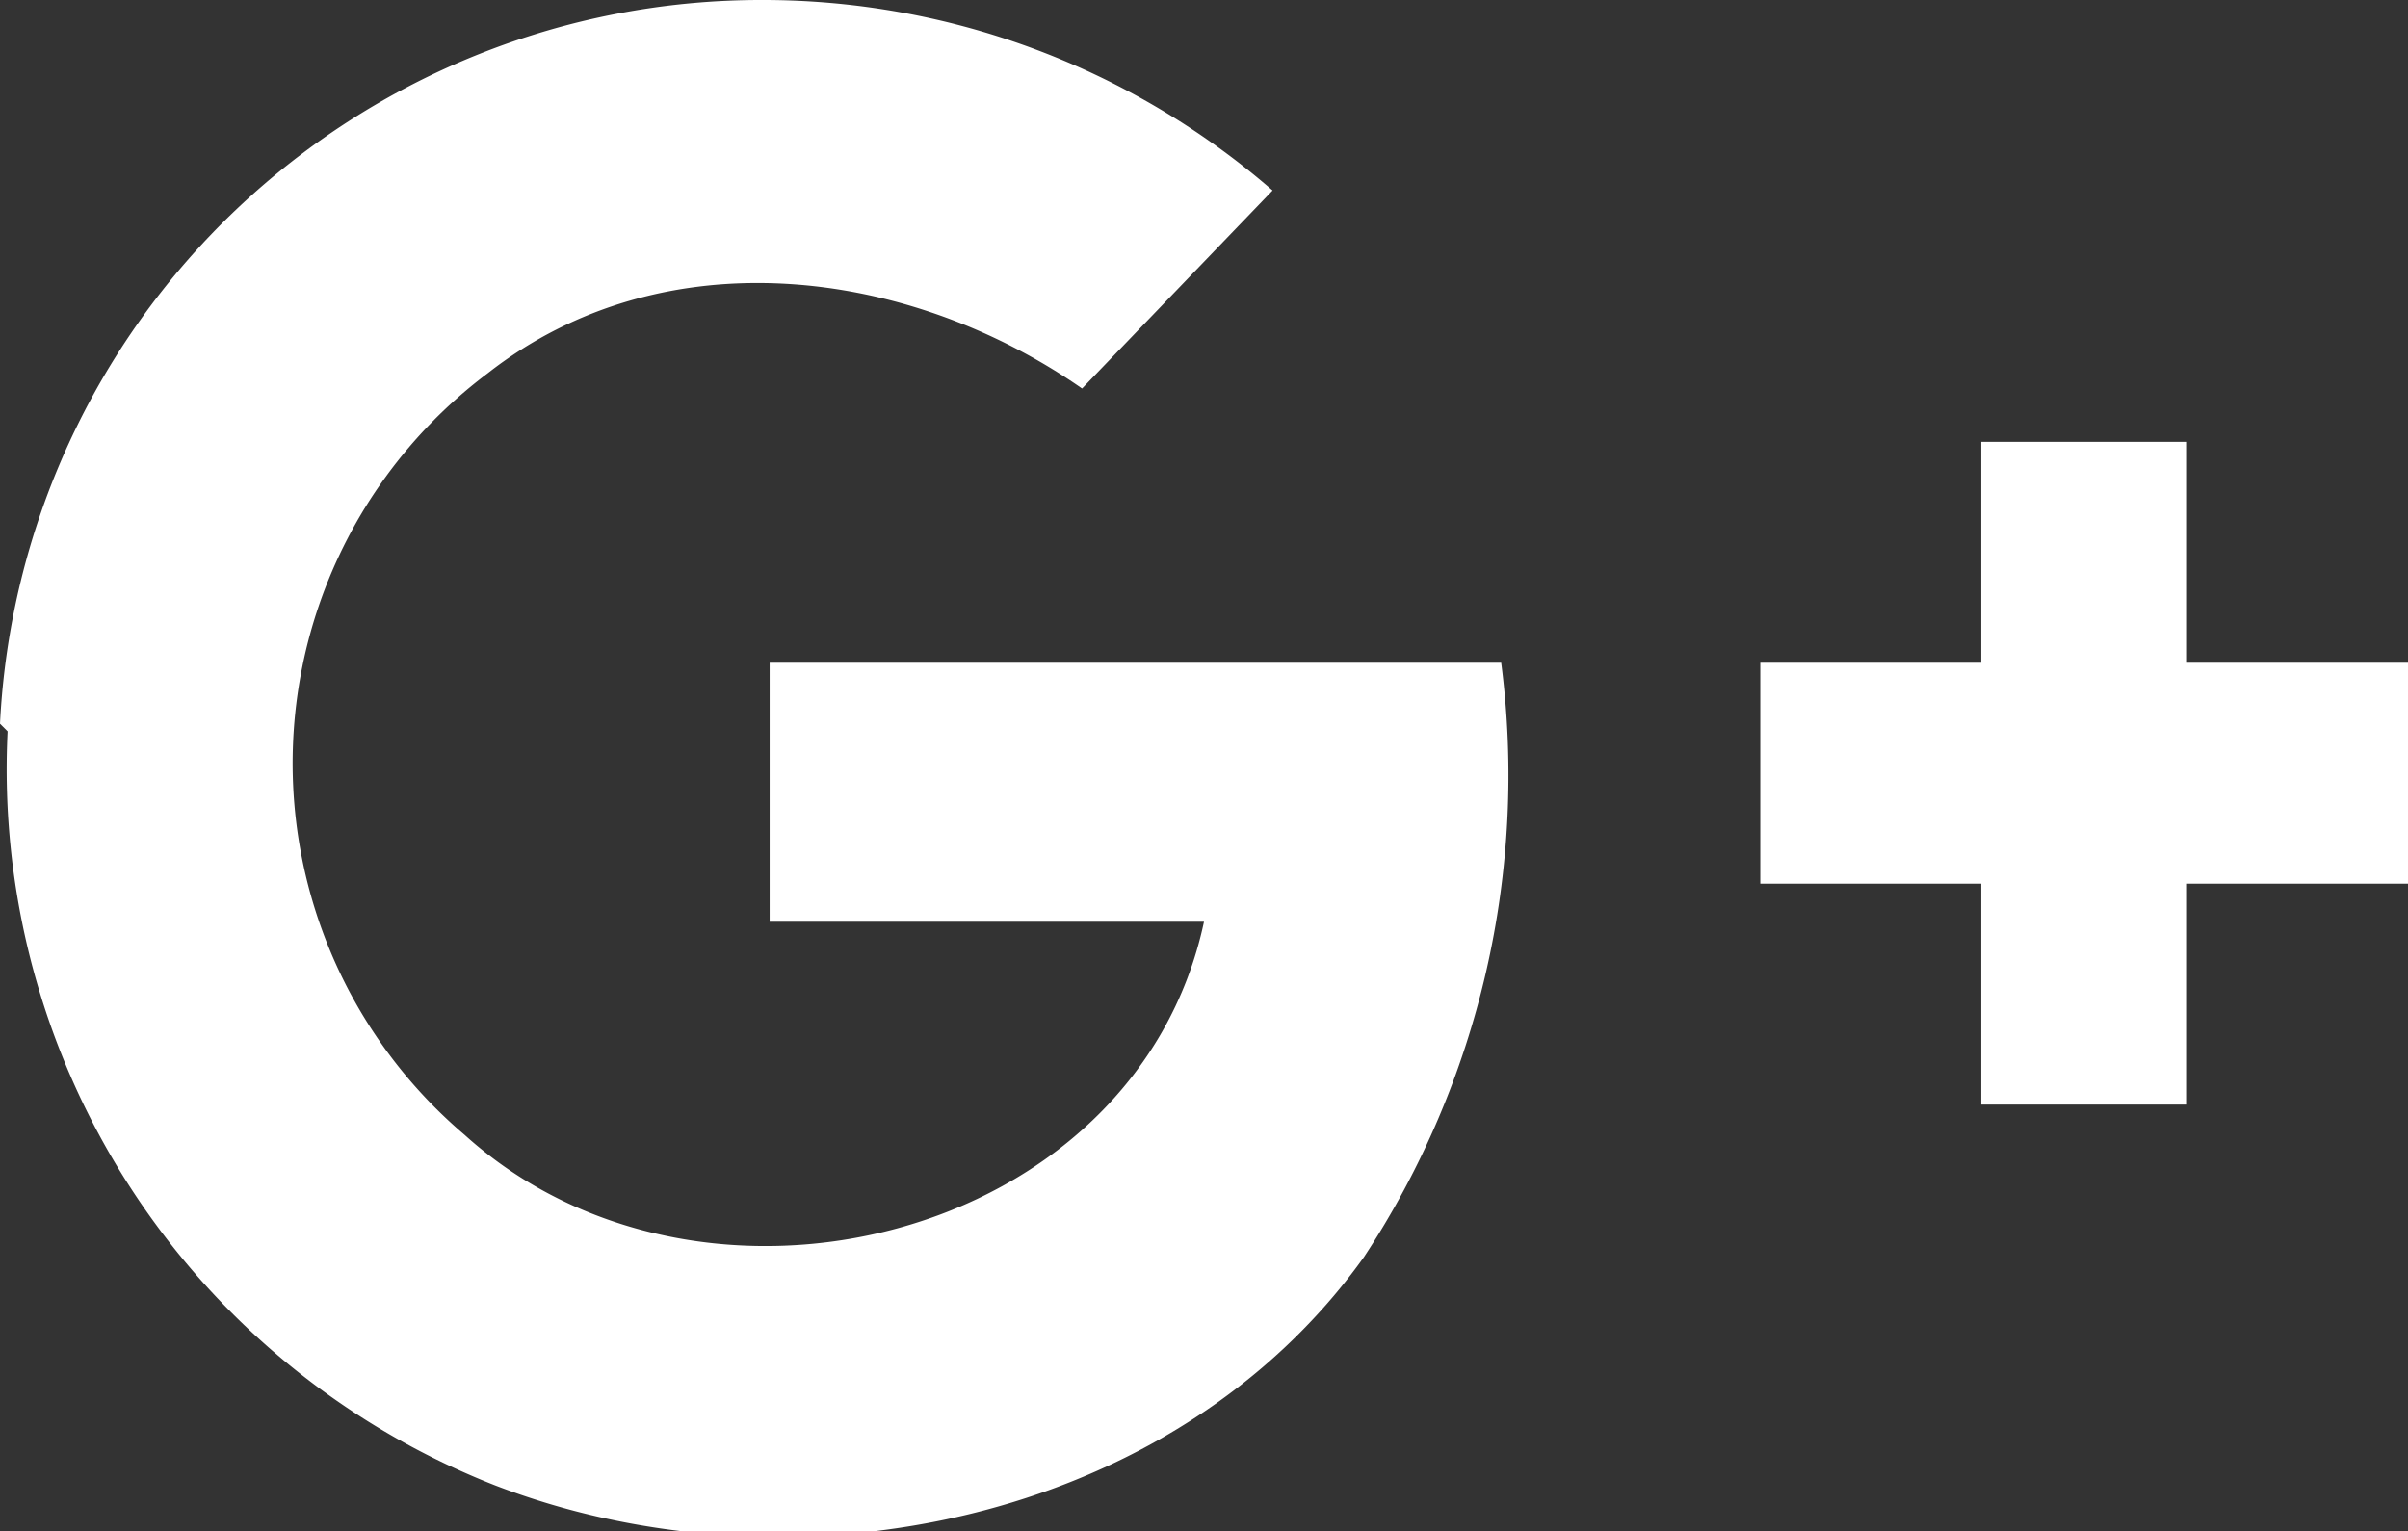 <svg xmlns="http://www.w3.org/2000/svg" viewBox="0 0 31.6 20.1"><rect x="0" y="0" width="31.6" height="20.1" fill="#333333" stroke="none"/><defs><style>.a{fill:#ffffff;}</style></defs><title>social-google</title><path class="a" d="M569.3,3203.3a10,10,0,0,1,10-9.5,10.2,10.2,0,0,1,6.7,2.5l-2.5,2.6c-2.3-1.6-5.5-2-7.8-.2a6.4,6.4,0,0,0-.3,10c3.1,2.8,8.8,1.4,9.7-2.8h-5.7c0-1.1,0-2.3,0-3.4h9.6a11.5,11.5,0,0,1-1.8,7.8c-2.5,3.5-7.5,4.5-11.4,3a10.1,10.1,0,0,1-6.4-9.9m25.9-3.8c0,1,0,1.9,0,2.9h-2.9v2.9h2.9c0,1,0,1.9,0,2.9H598c0-1,0-1.9,0-2.9h2.9v-2.9H598c0-1,0-1.9,0-2.9h-2.9" transform="translate(-569.3 -3193.8)"/></svg>